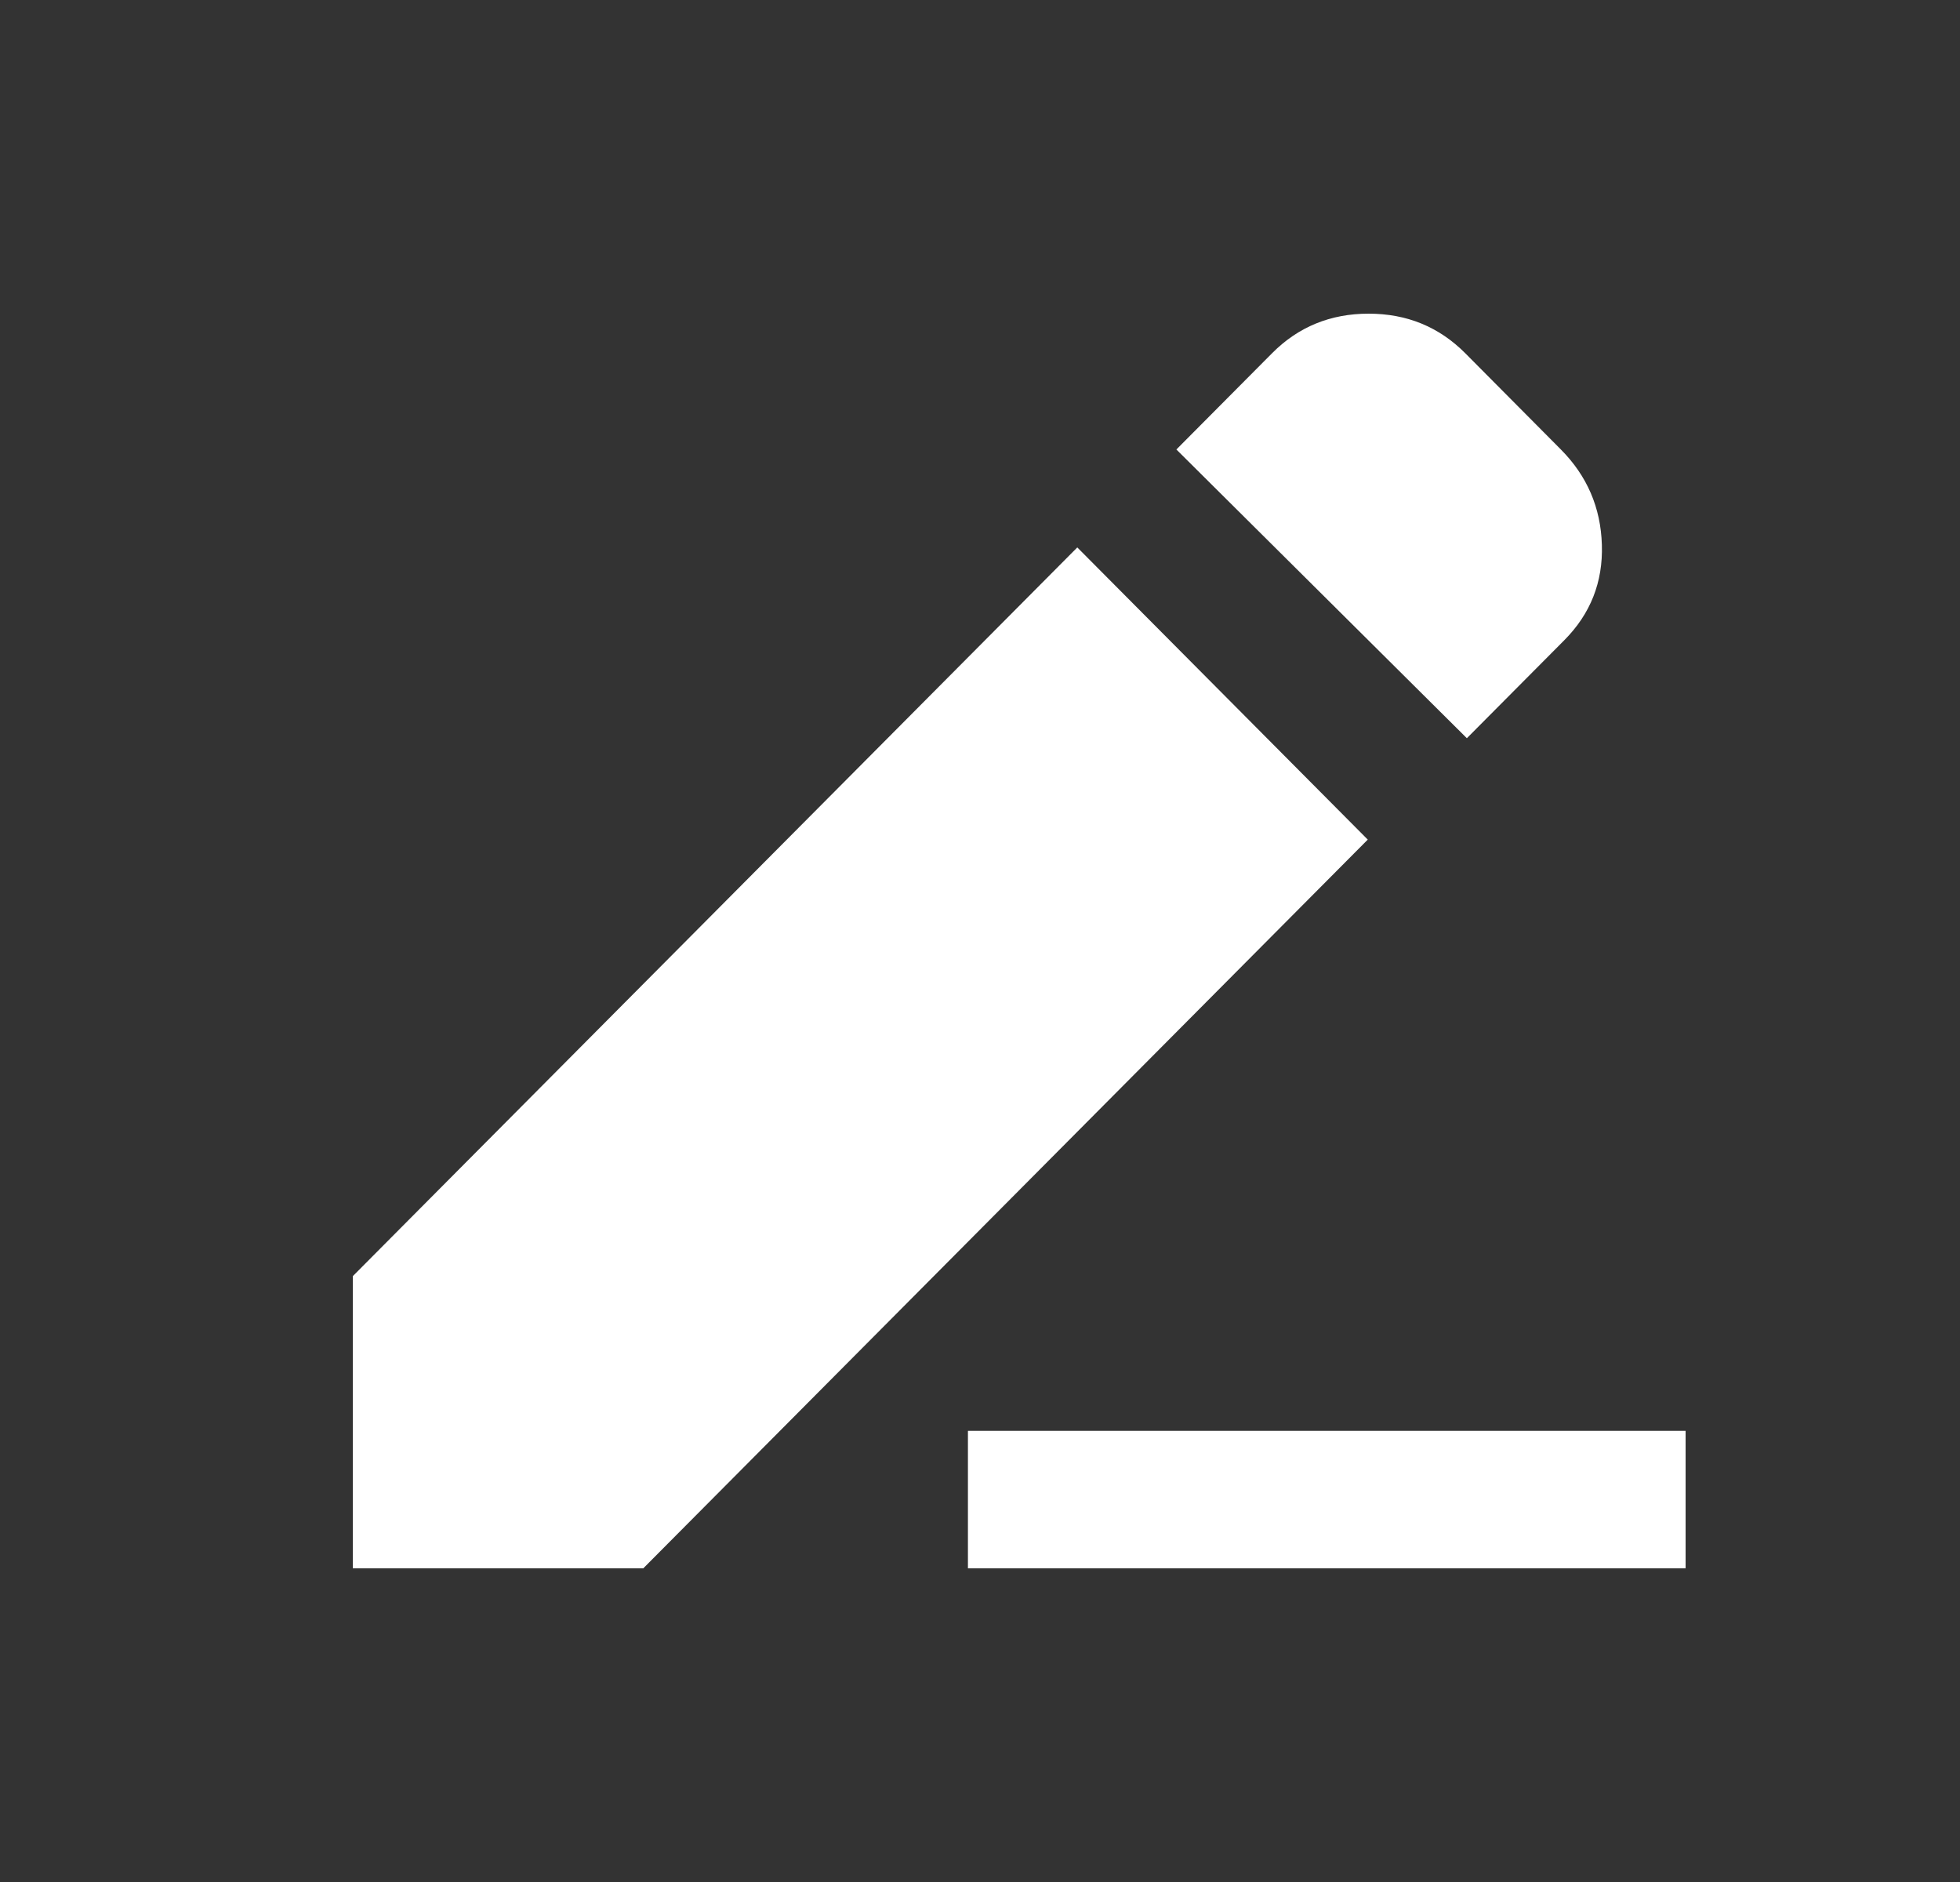 <svg width="25" height="24" viewBox="0 0 25 24" fill="none" xmlns="http://www.w3.org/2000/svg">
<rect x="0" y="0" width="25" height="24" fill="#333333" stroke="none"/>
<path d="M18.71 9.414L15.005 5.732L16.226 4.504C16.56 4.168 16.97 4 17.457 4C17.944 4 18.354 4.168 18.689 4.504L19.909 5.732C20.243 6.068 20.418 6.473 20.432 6.948C20.447 7.423 20.287 7.828 19.953 8.164L18.71 9.414ZM17.446 10.707L8.205 20H4.5V16.274L13.741 6.981L17.446 10.707Z" fill="white"/>
<path fill-rule="evenodd" clip-rule="evenodd" d="M21.5 20H12.346V18.247H21.5V20Z" fill="white"/>
</svg>
